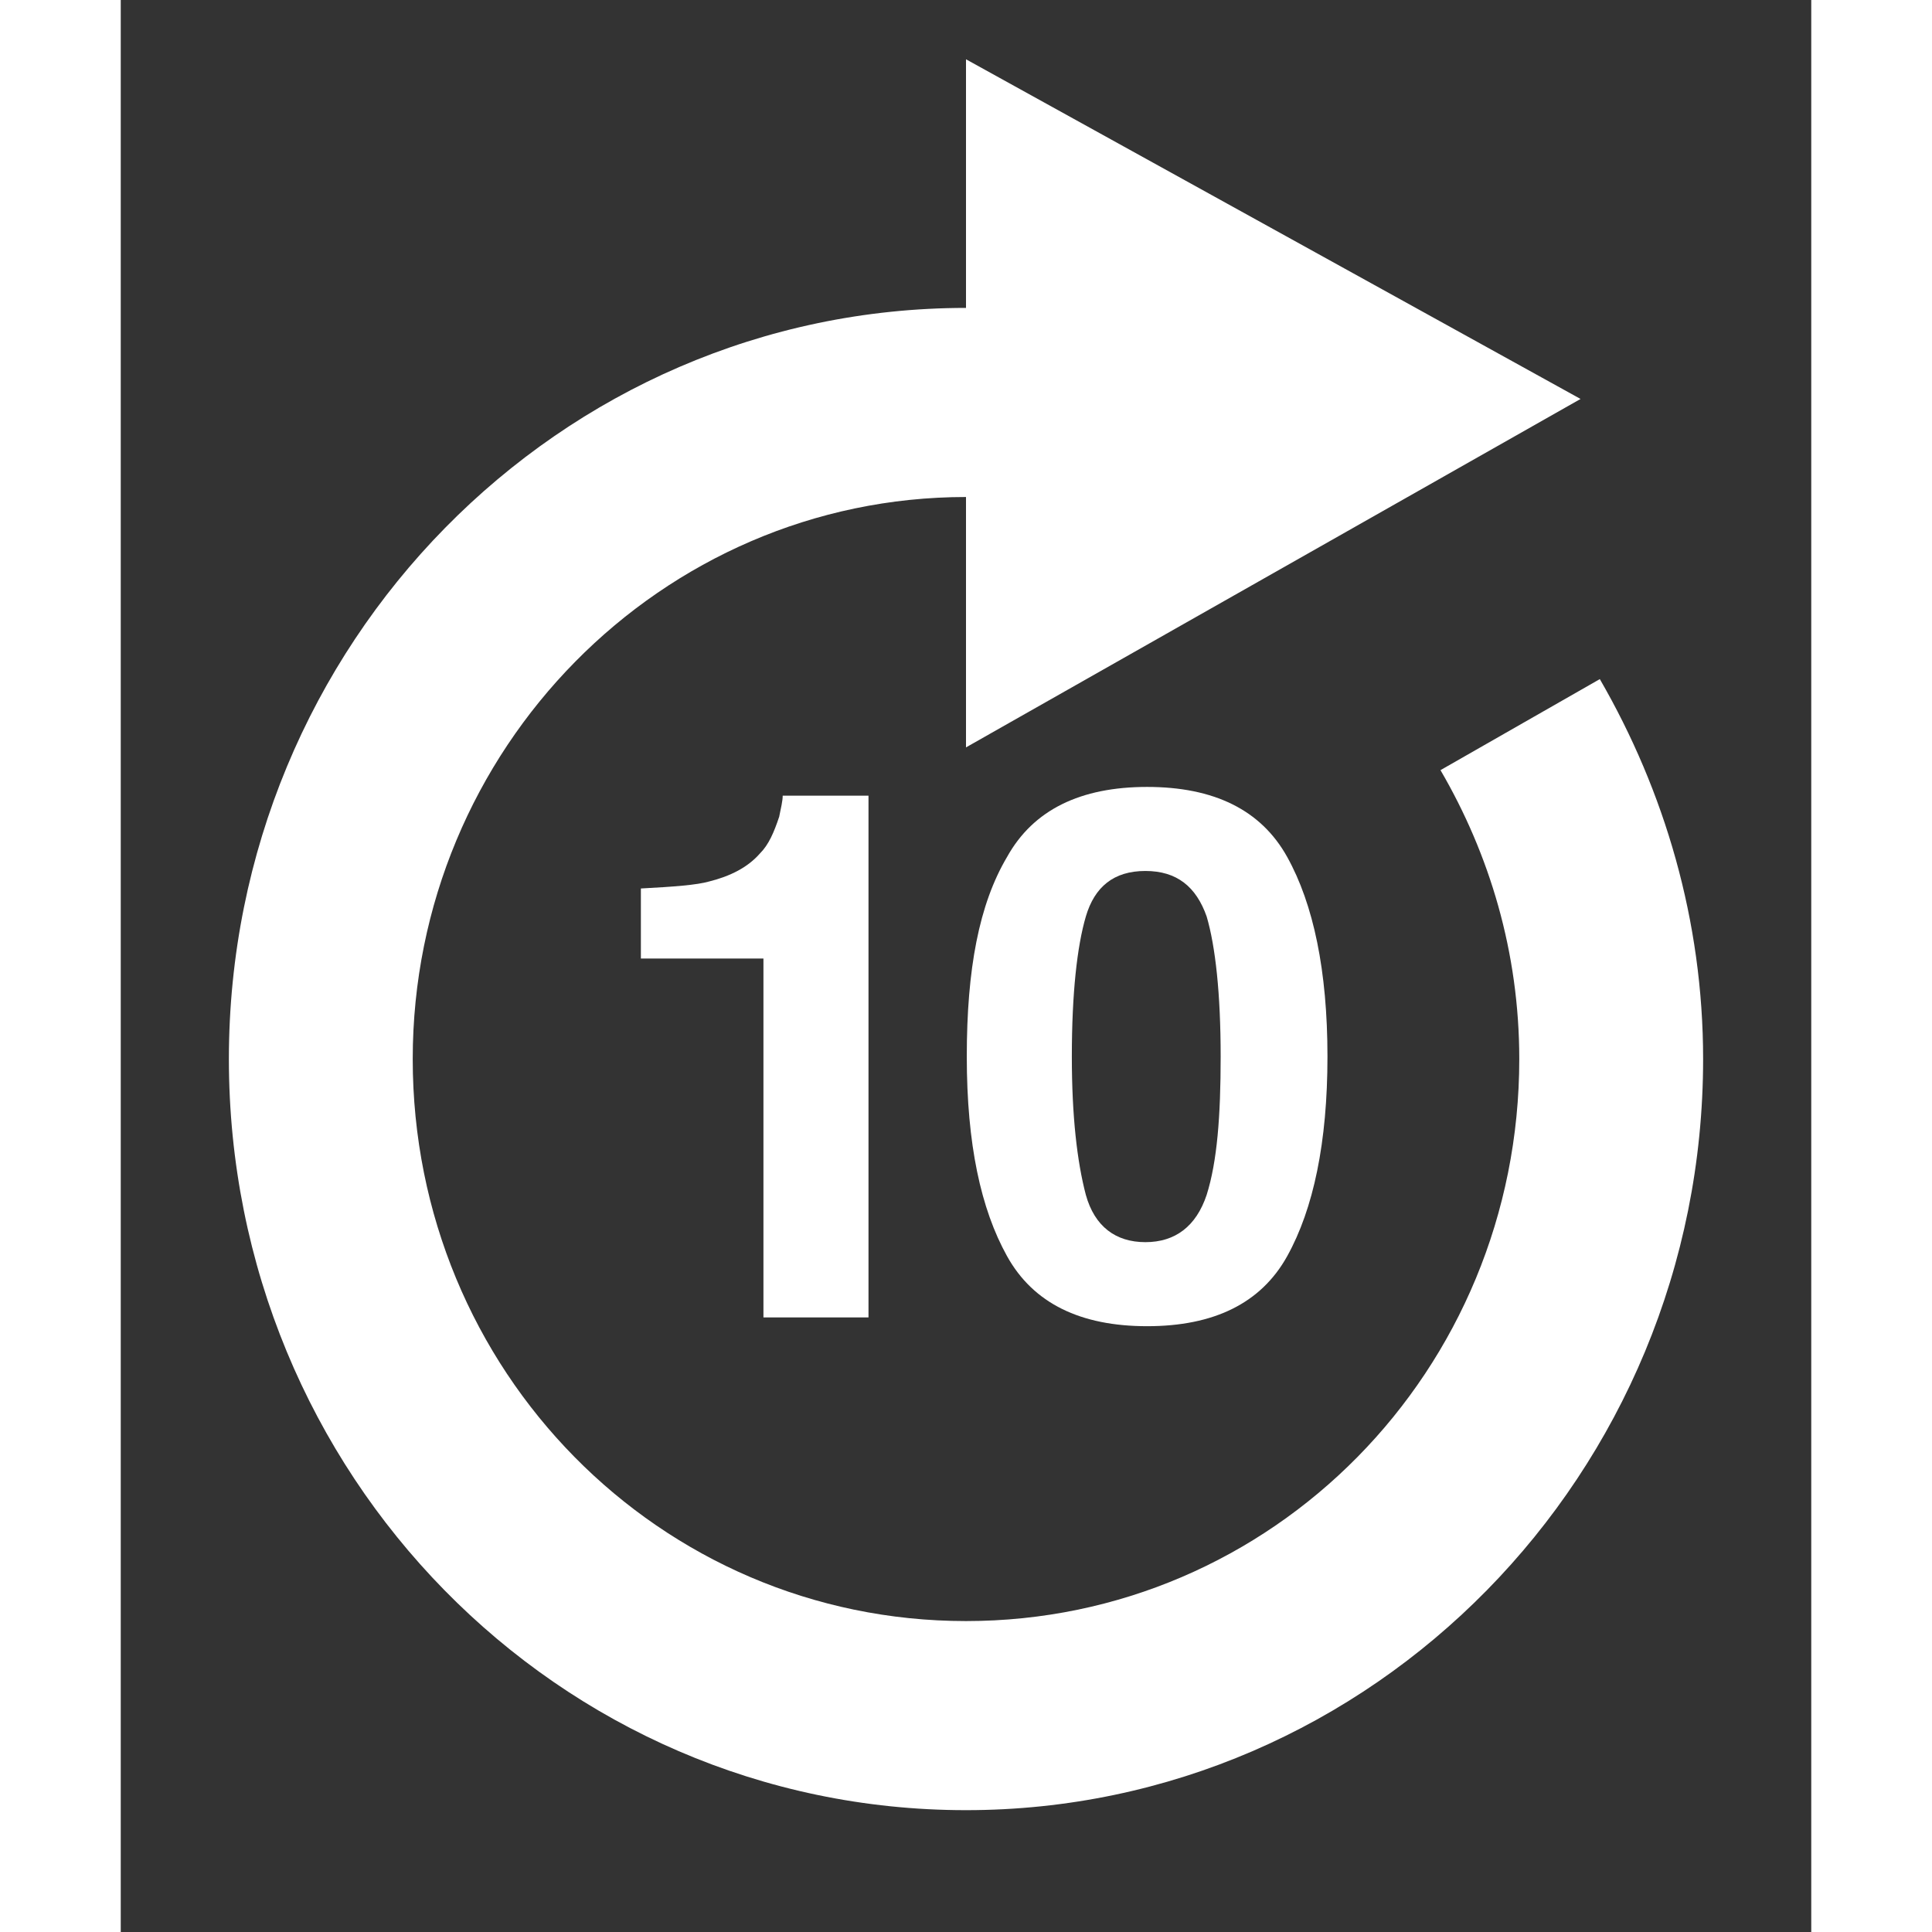<!-- Generated by IcoMoon.io -->
<svg version="1.1" style="fill: white" xmlns="http://www.w3.org/2000/svg" width="24" height="24" viewBox="0 0 28 32">
<rect x="0" y="0" width="28" height="32" fill="#333333" stroke="none"/>
<title>fastforward</title>
<path d="M10.645 15.847v5.974h1.74v-8.642h-1.421c0 0.087-0.029 0.203-0.058 0.348-0.087 0.261-0.174 0.464-0.319 0.609-0.203 0.232-0.493 0.377-0.841 0.464-0.203 0.058-0.58 0.087-1.131 0.116v1.16h2.030z"></path>
<path d="M24.498 11.248c1.073 1.856 1.711 4.002 1.711 6.293 0 6.873-5.481 12.441-12.209 12.441-6.757 0-12.209-5.568-12.209-12.441s5.481-12.441 12.209-12.441v-4.118l10.179 5.626-10.179 5.771v-4.147c-5.046 0-9.164 4.176-9.164 9.309 0 5.162 4.089 9.309 9.164 9.309s9.164-4.147 9.164-9.309c0-1.769-0.493-3.393-1.305-4.785l2.639-1.508z"></path>
<path d="M18.218 17.5c0-1.044-0.087-1.827-0.232-2.32-0.174-0.493-0.493-0.754-1.015-0.754s-0.841 0.261-0.986 0.754c-0.145 0.493-0.232 1.276-0.232 2.32 0 0.986 0.087 1.74 0.232 2.291 0.145 0.522 0.493 0.783 0.986 0.783s0.841-0.261 1.015-0.783c0.174-0.551 0.232-1.305 0.232-2.291v0zM17 13.034c1.102 0 1.885 0.377 2.32 1.16s0.667 1.885 0.667 3.306-0.232 2.523-0.667 3.306c-0.435 0.783-1.218 1.16-2.32 1.16s-1.885-0.377-2.32-1.16c-0.435-0.783-0.667-1.856-0.667-3.306s0.203-2.523 0.667-3.306c0.435-0.783 1.218-1.16 2.32-1.16v0z"></path>
</svg>
